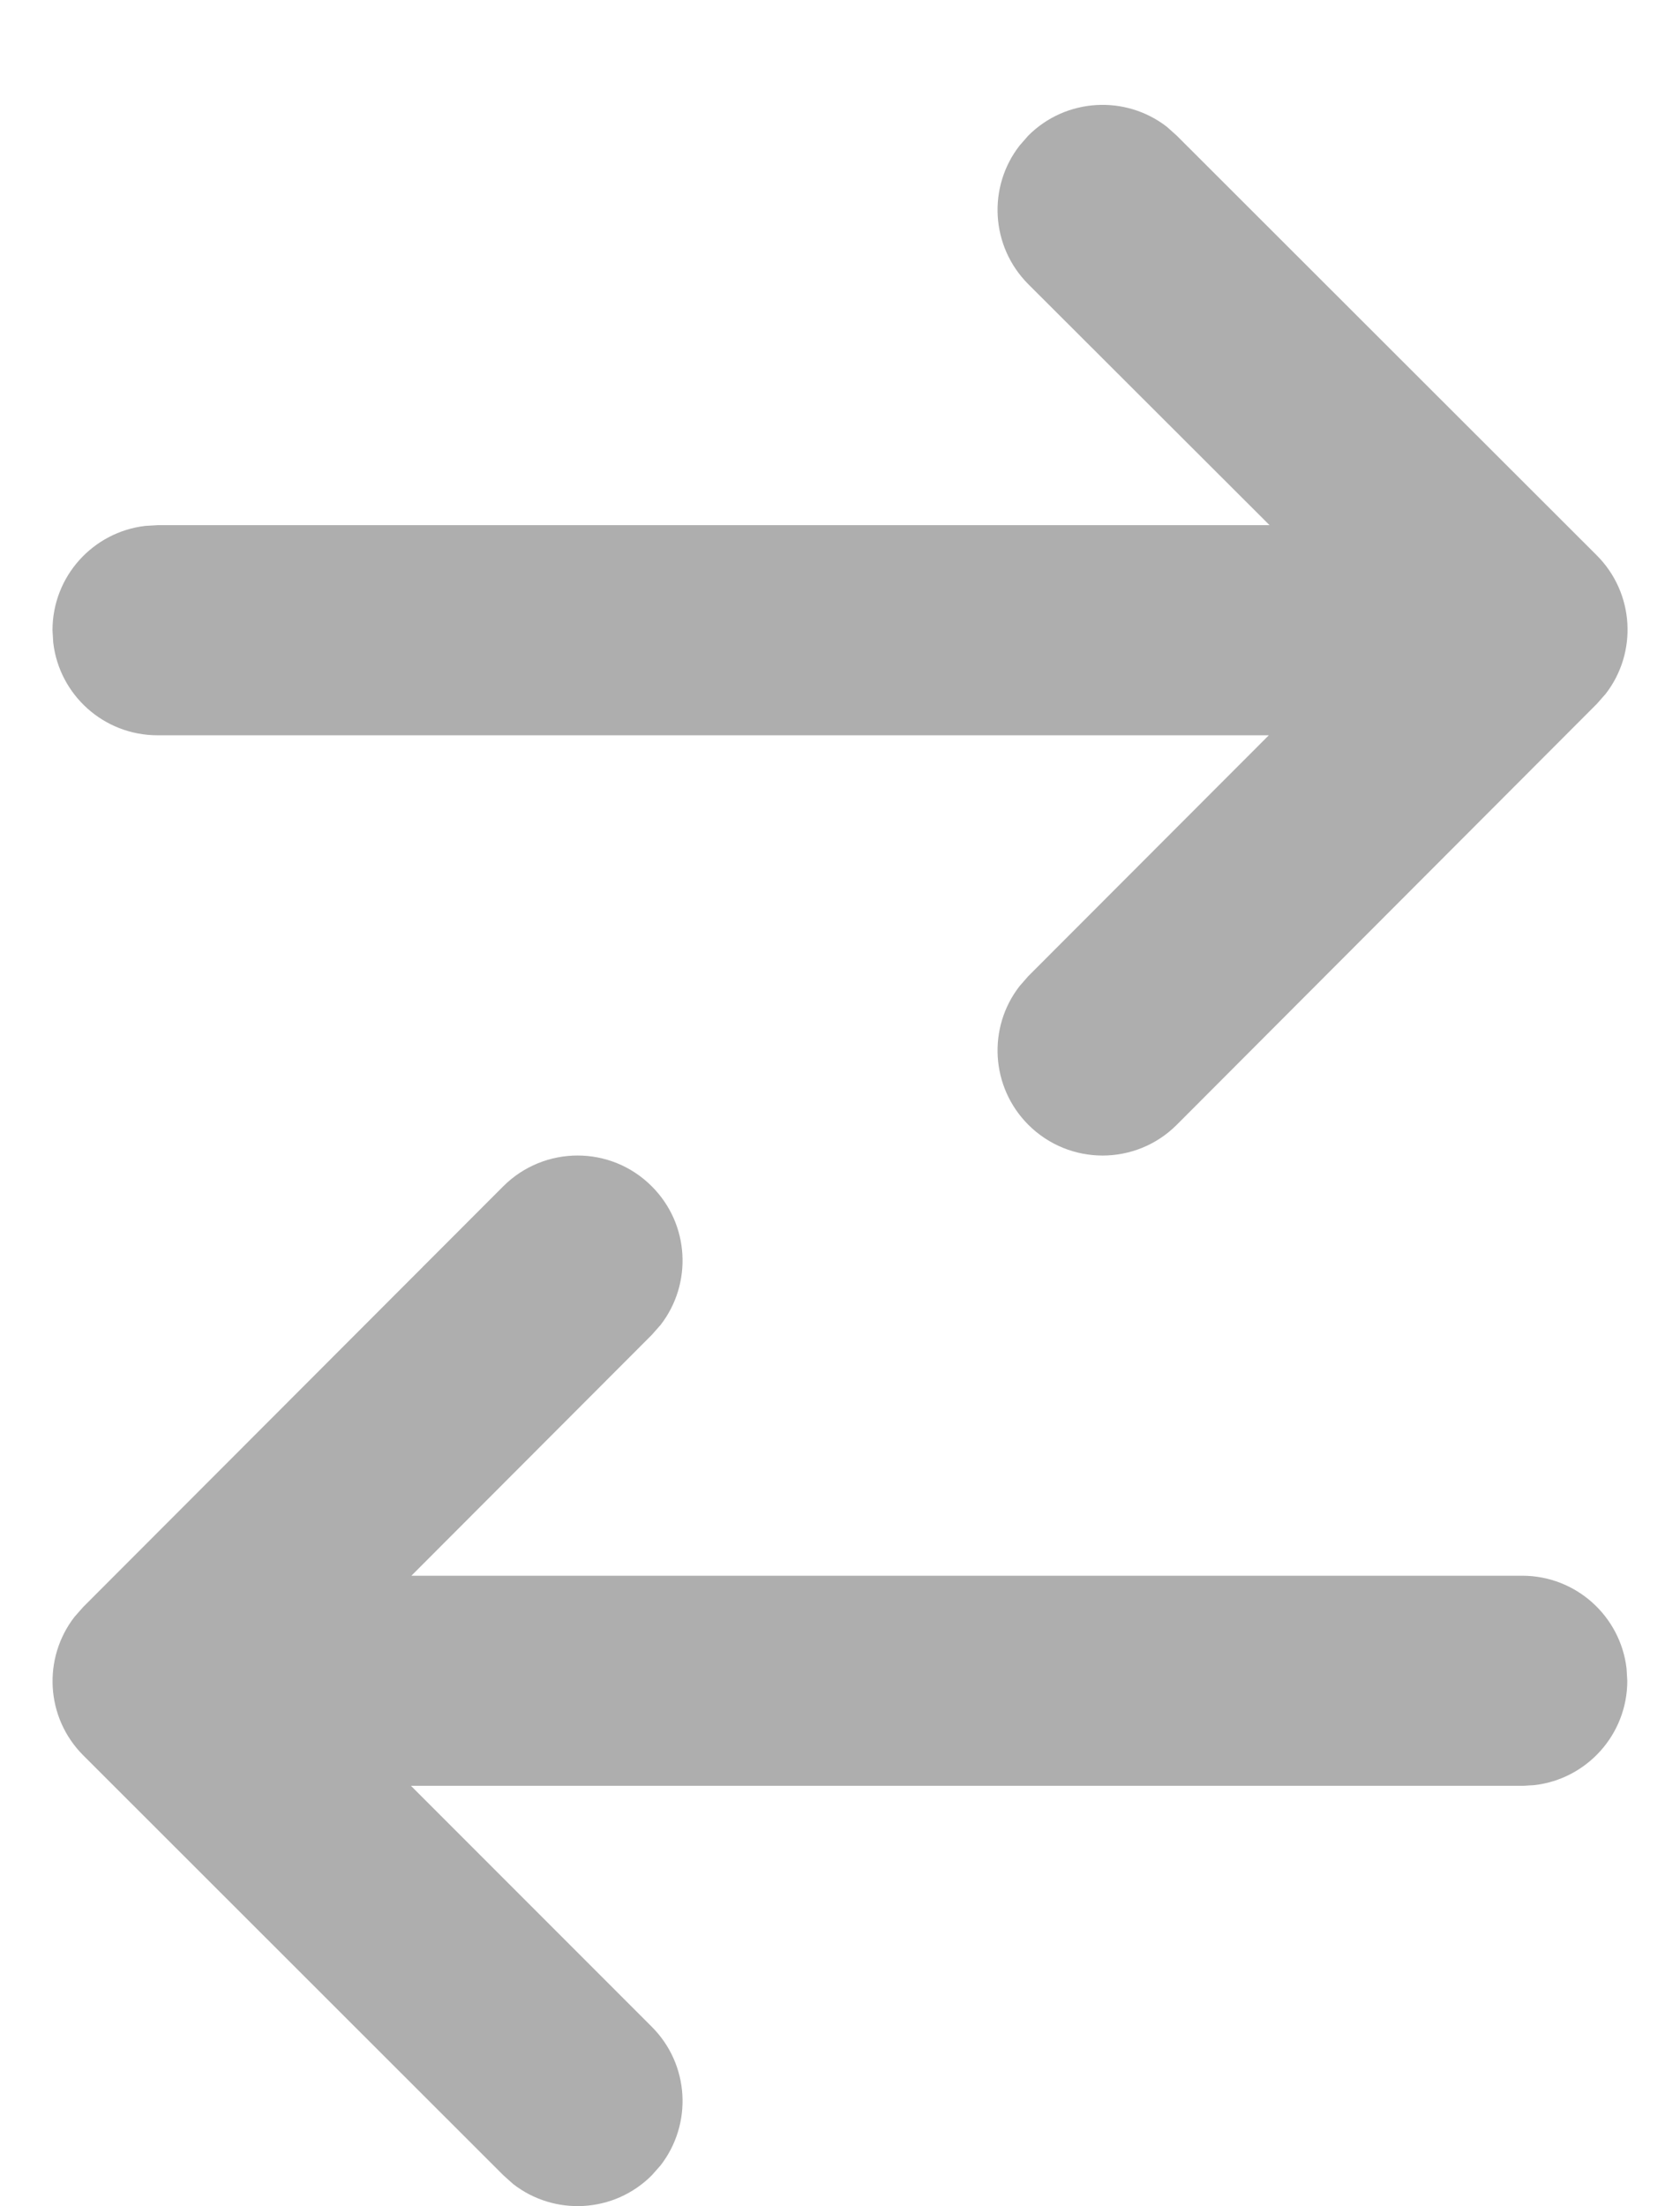<svg width="16" height="21" viewBox="0 0 16 21" fill="none" xmlns="http://www.w3.org/2000/svg">
<path d="M11.207 1.291L15.207 5.286C15.568 5.647 15.596 6.214 15.291 6.606L15.208 6.7L11.208 10.706C10.818 11.097 10.185 11.097 9.794 10.707C9.433 10.346 9.405 9.779 9.71 9.387L9.793 9.292L12.084 6.999L1.5 6.999C0.987 6.999 0.564 6.613 0.507 6.116L0.5 5.999C0.5 5.486 0.886 5.064 1.383 5.006L1.5 4.999L12.091 4.999L9.794 2.706C9.433 2.345 9.405 1.778 9.71 1.386L9.793 1.291C10.153 0.931 10.721 0.903 11.113 1.207L11.207 1.291ZM15.491 15.882L15.498 15.999C15.498 16.512 15.111 16.935 14.614 16.992L14.498 16.999L3.914 16.999L6.207 19.292C6.568 19.652 6.596 20.219 6.291 20.612L6.208 20.706C5.848 21.067 5.281 21.095 4.888 20.79L4.794 20.706L0.794 16.71C0.433 16.35 0.405 15.783 0.71 15.39L0.793 15.296L4.793 11.292C5.184 10.902 5.817 10.901 6.207 11.292C6.568 11.652 6.596 12.219 6.291 12.612L6.208 12.706L3.918 14.999L14.498 14.999C15.01 14.999 15.433 15.385 15.491 15.882Z" fill="#AEAEAE"/>
</svg>
